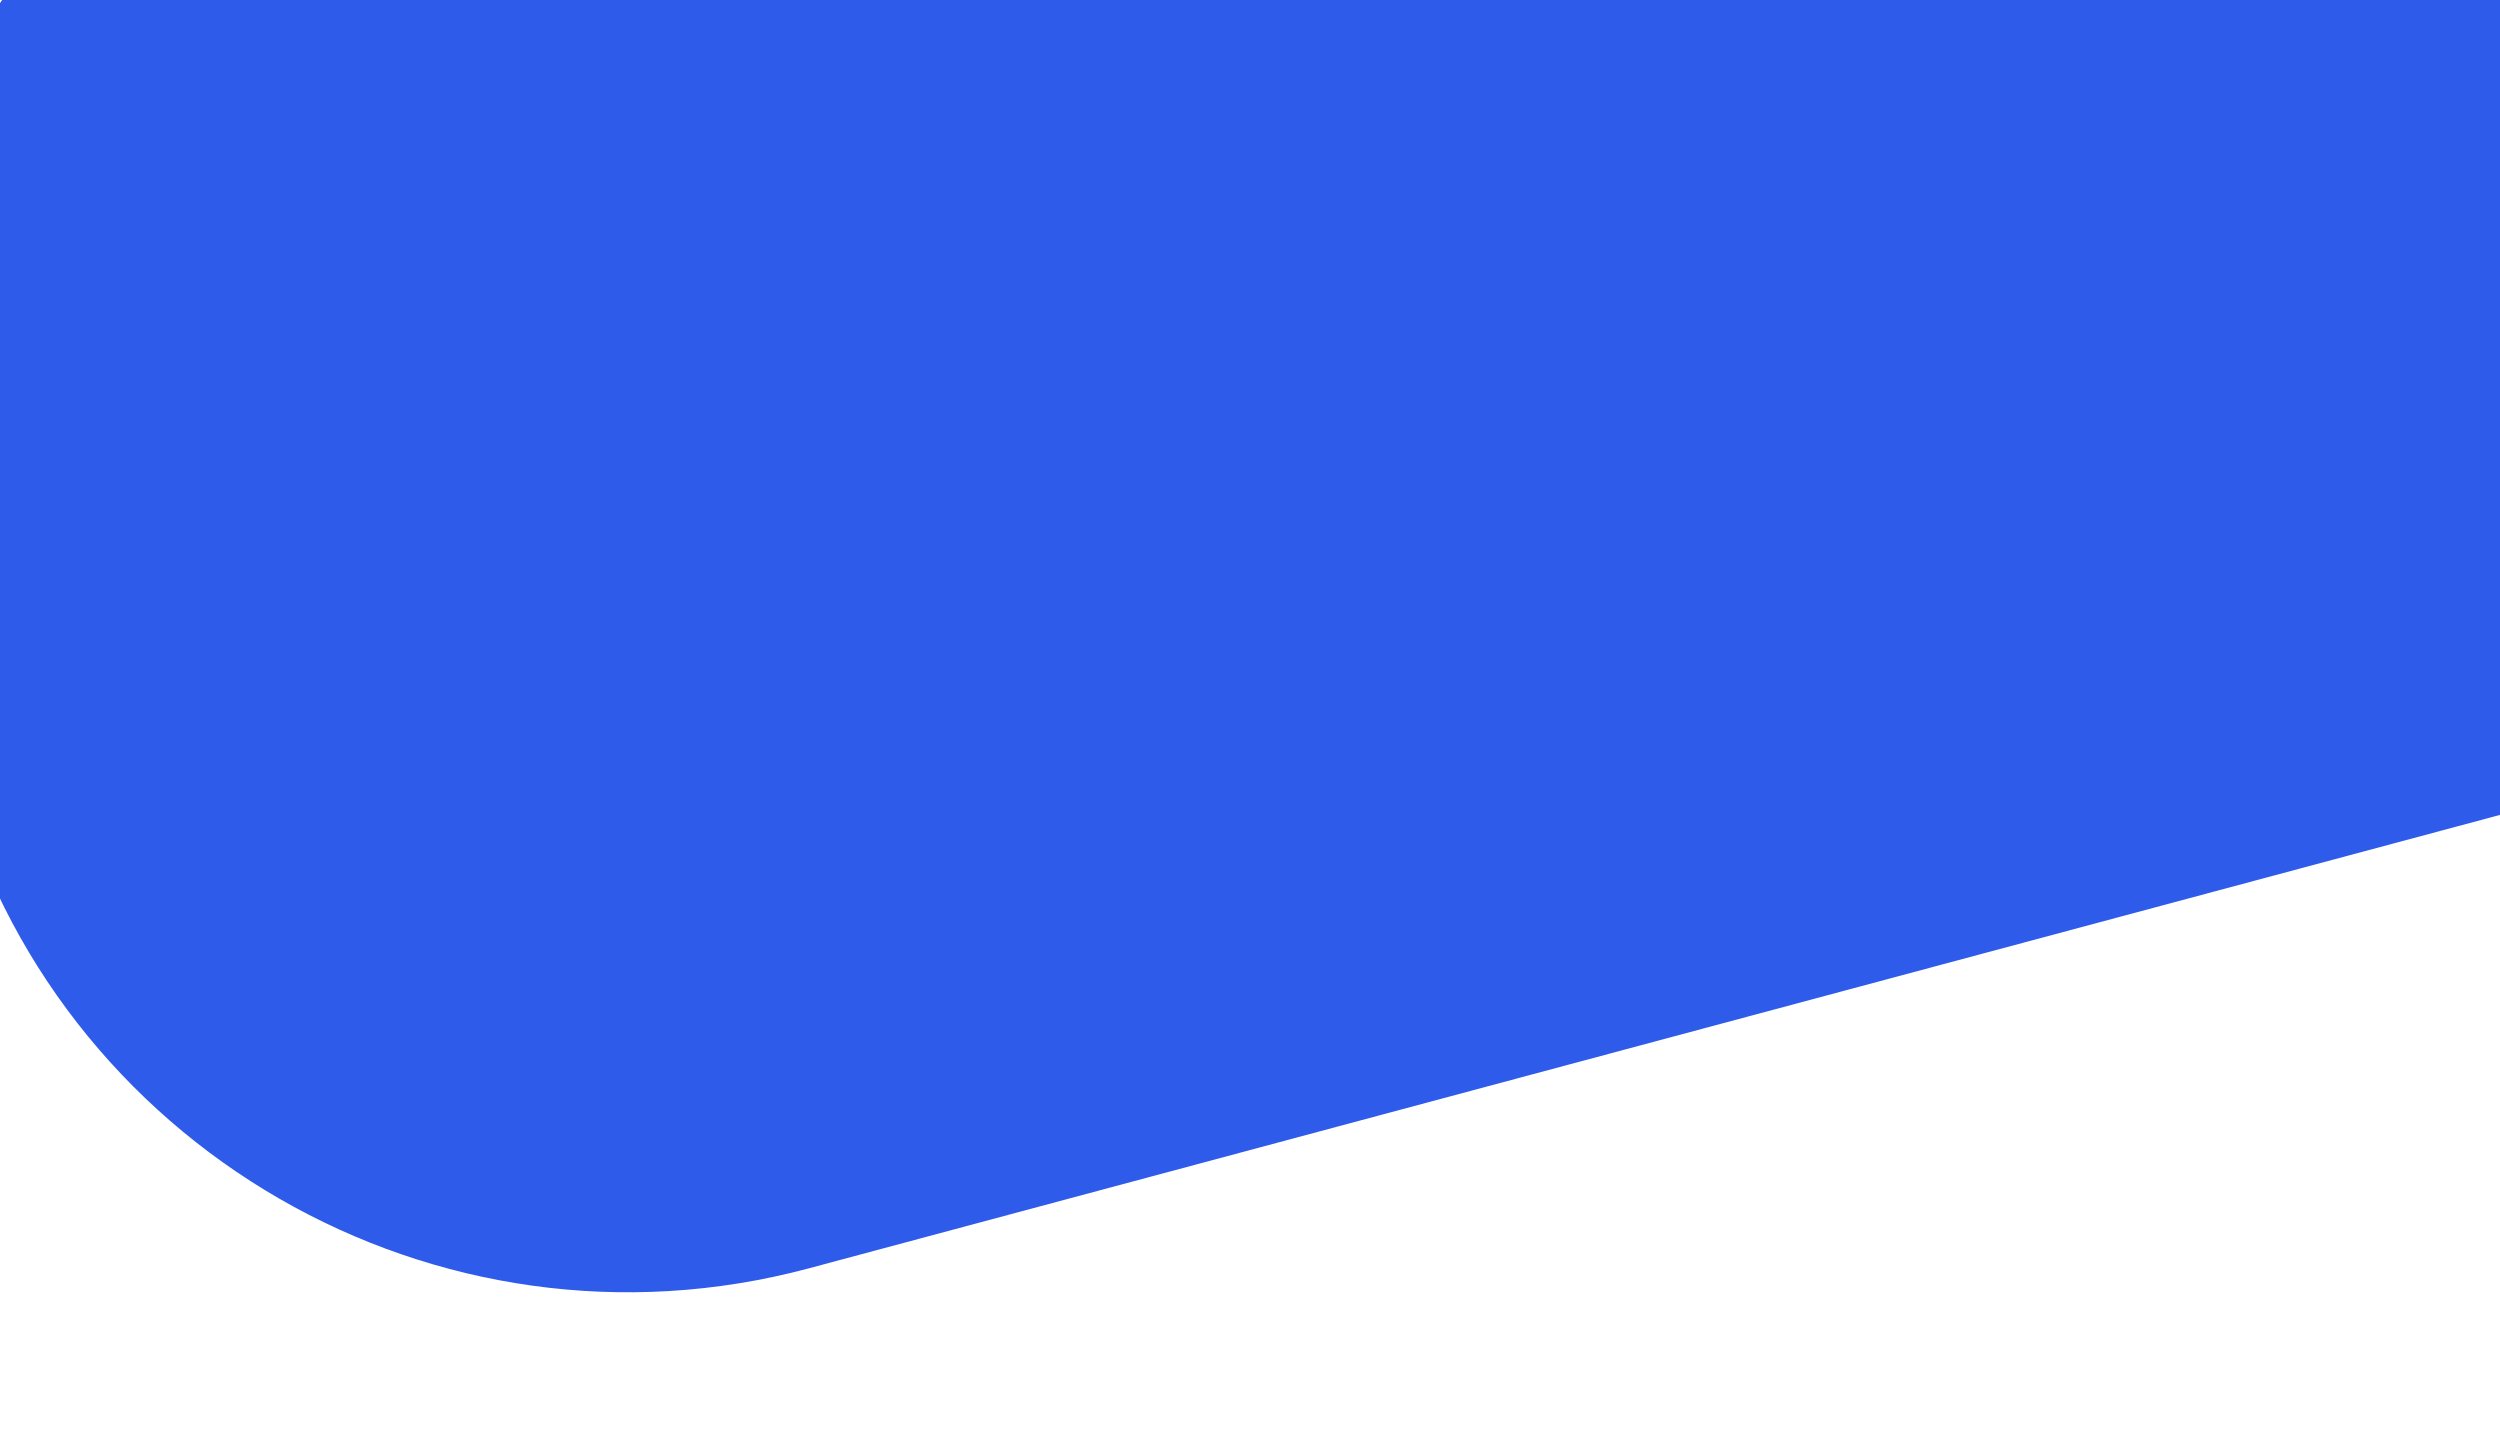 <?xml version="1.0" encoding="utf-8"?>
<svg width="1920px" height="1113px" viewBox="0 0 1920 1113" version="1.1" xmlns:xlink="http://www.w3.org/1999/xlink" xmlns="http://www.w3.org/2000/svg">
  <desc>Created with Lunacy</desc>
  <path d="M535.999 0L1931 0C2227.03 0 2467 239.975 2467 535.999L2467 692.001C2467 988.025 2227.03 1228 1931 1228L535.999 1228C239.975 1228 0 988.025 0 692.001L0 535.999C0 239.975 239.975 0 535.999 0Z" transform="matrix(0.966 -0.259 0.259 0.966 -214.541 -73.369)" id="Rectangle" fill="#2F5BEA" stroke="none" />
</svg>